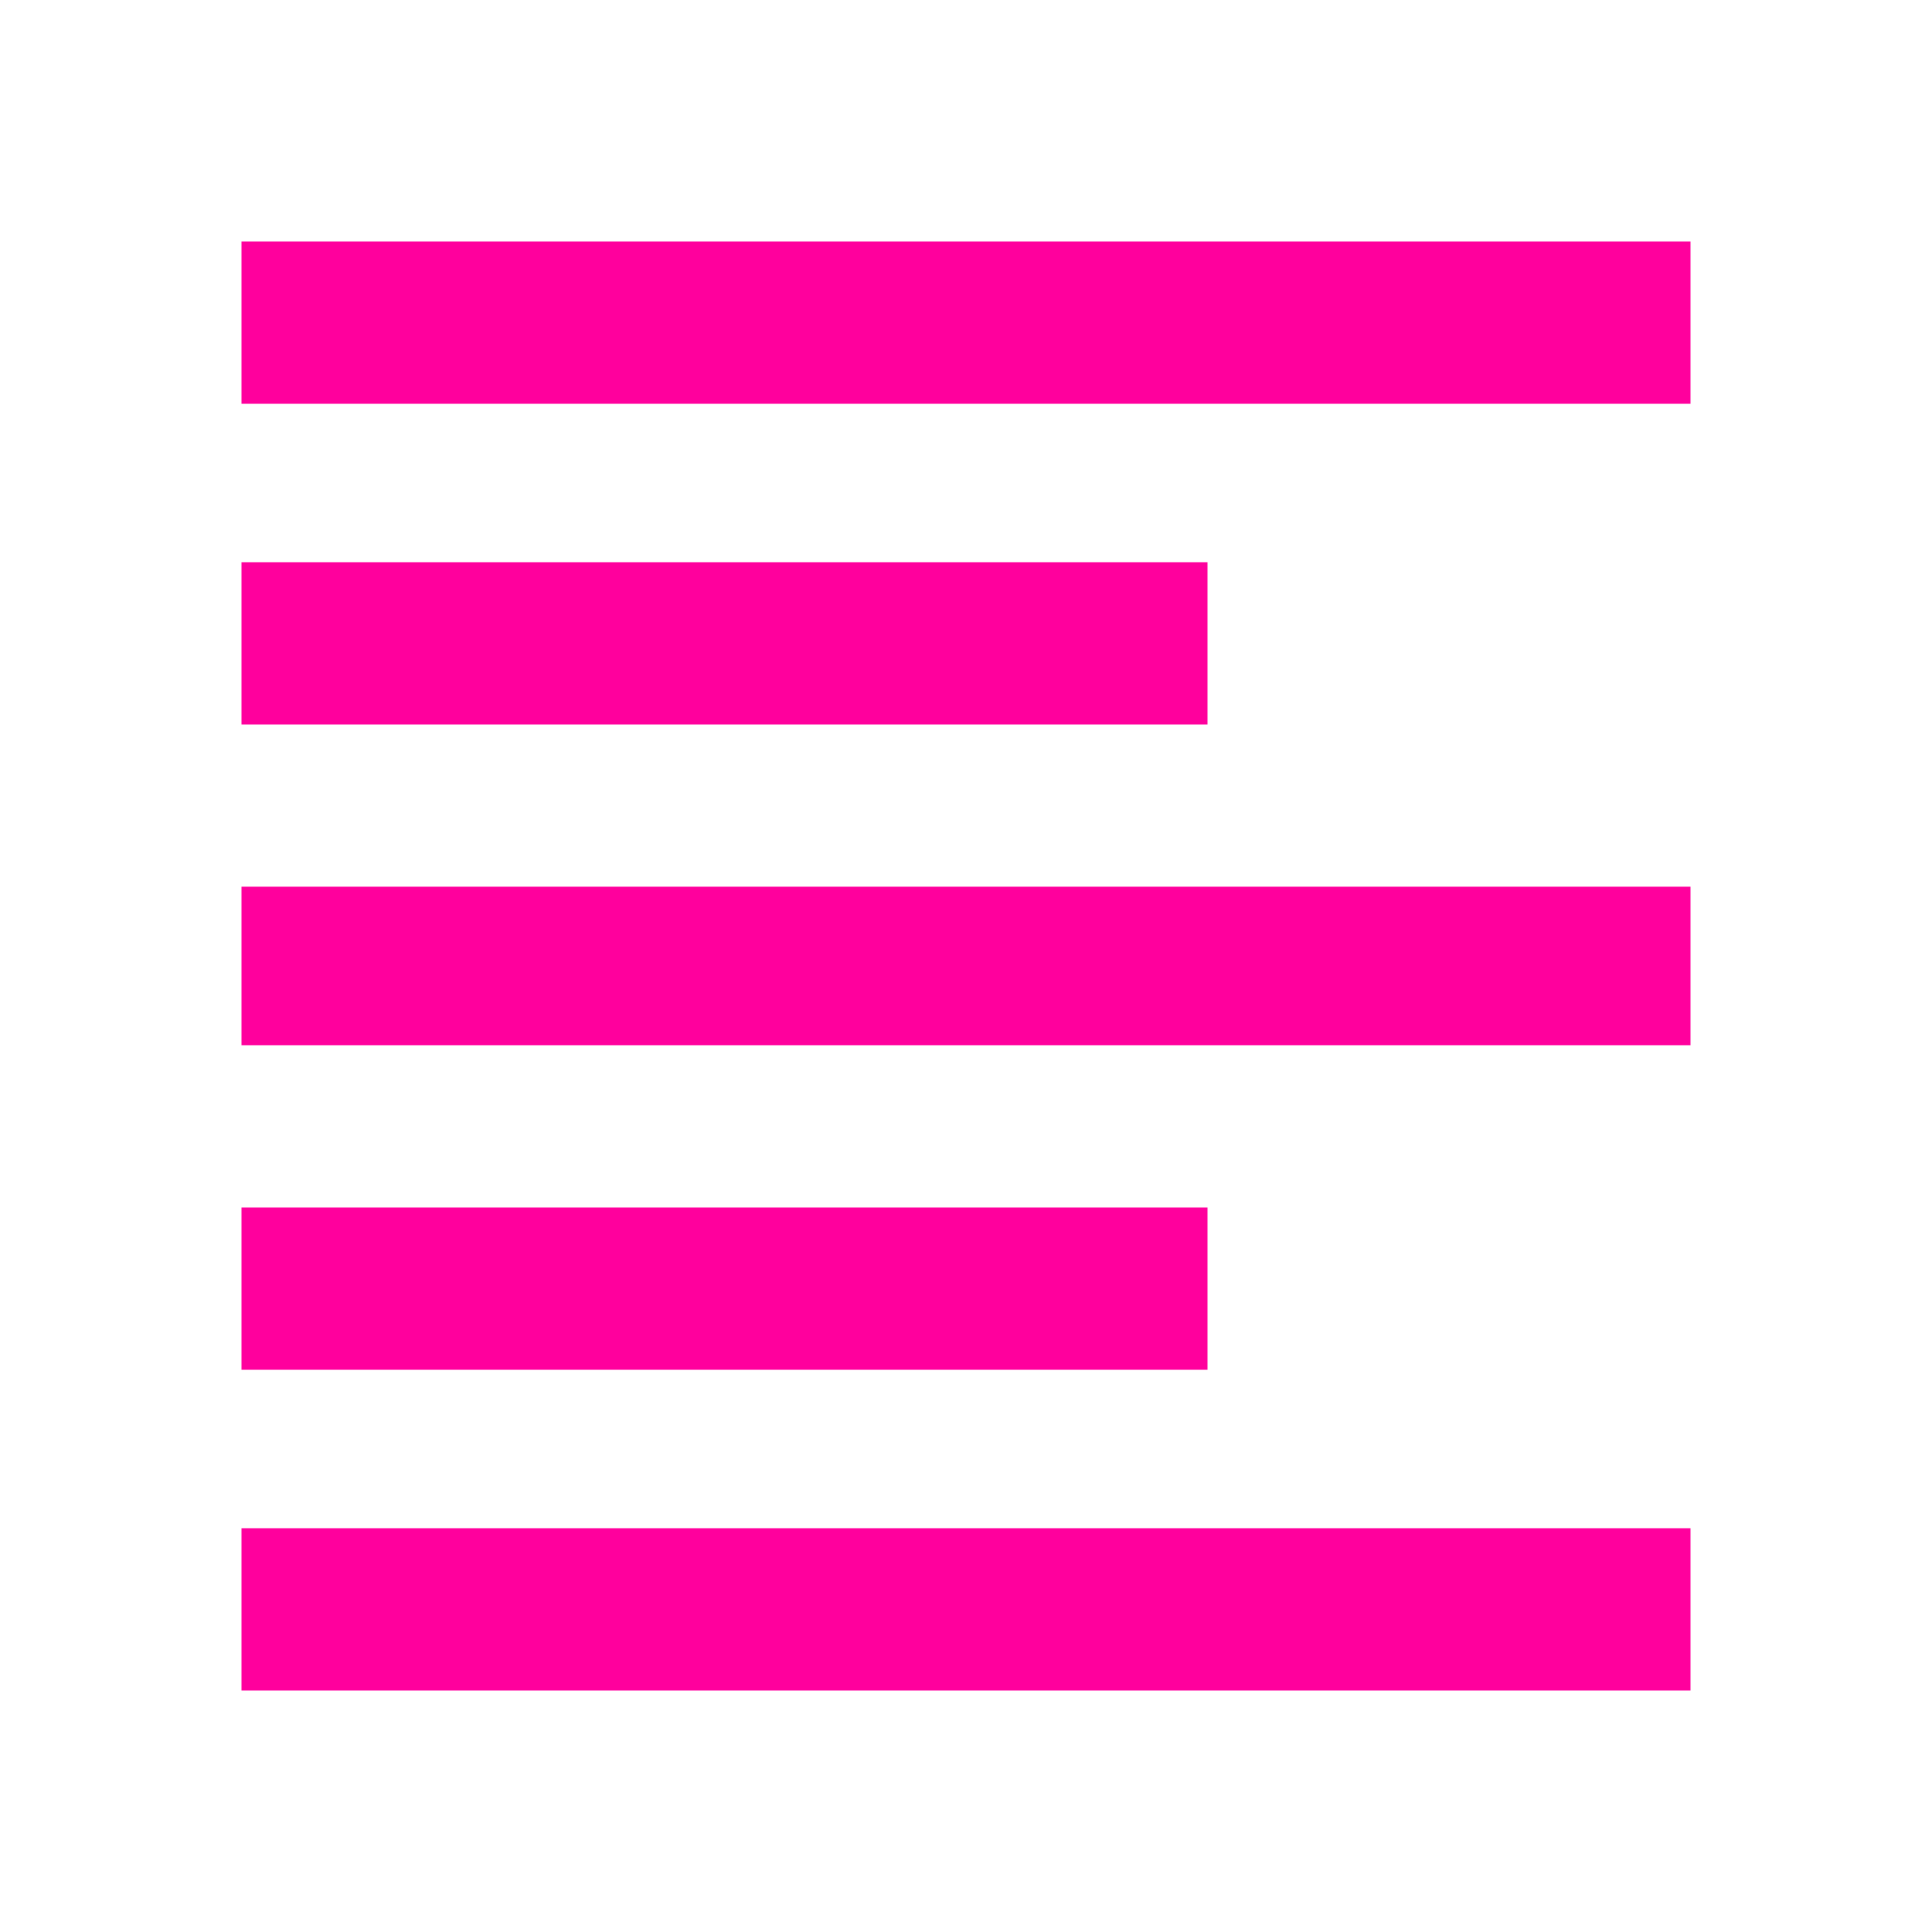 <!-- Generated by IcoMoon.io -->
<svg version="1.1" xmlns="http://www.w3.org/2000/svg" width="24" height="24" viewBox="0 0 24 24">
<title>format_align_left</title>
<path fill="#ff009d" d="M3 3h18v2.016h-18v-2.016zM3 21v-2.016h18v2.016h-18zM3 12.984v-1.969h18v1.969h-18zM15 6.984v2.016h-12v-2.016h12zM15 15v2.016h-12v-2.016h12z"></path>
</svg>
